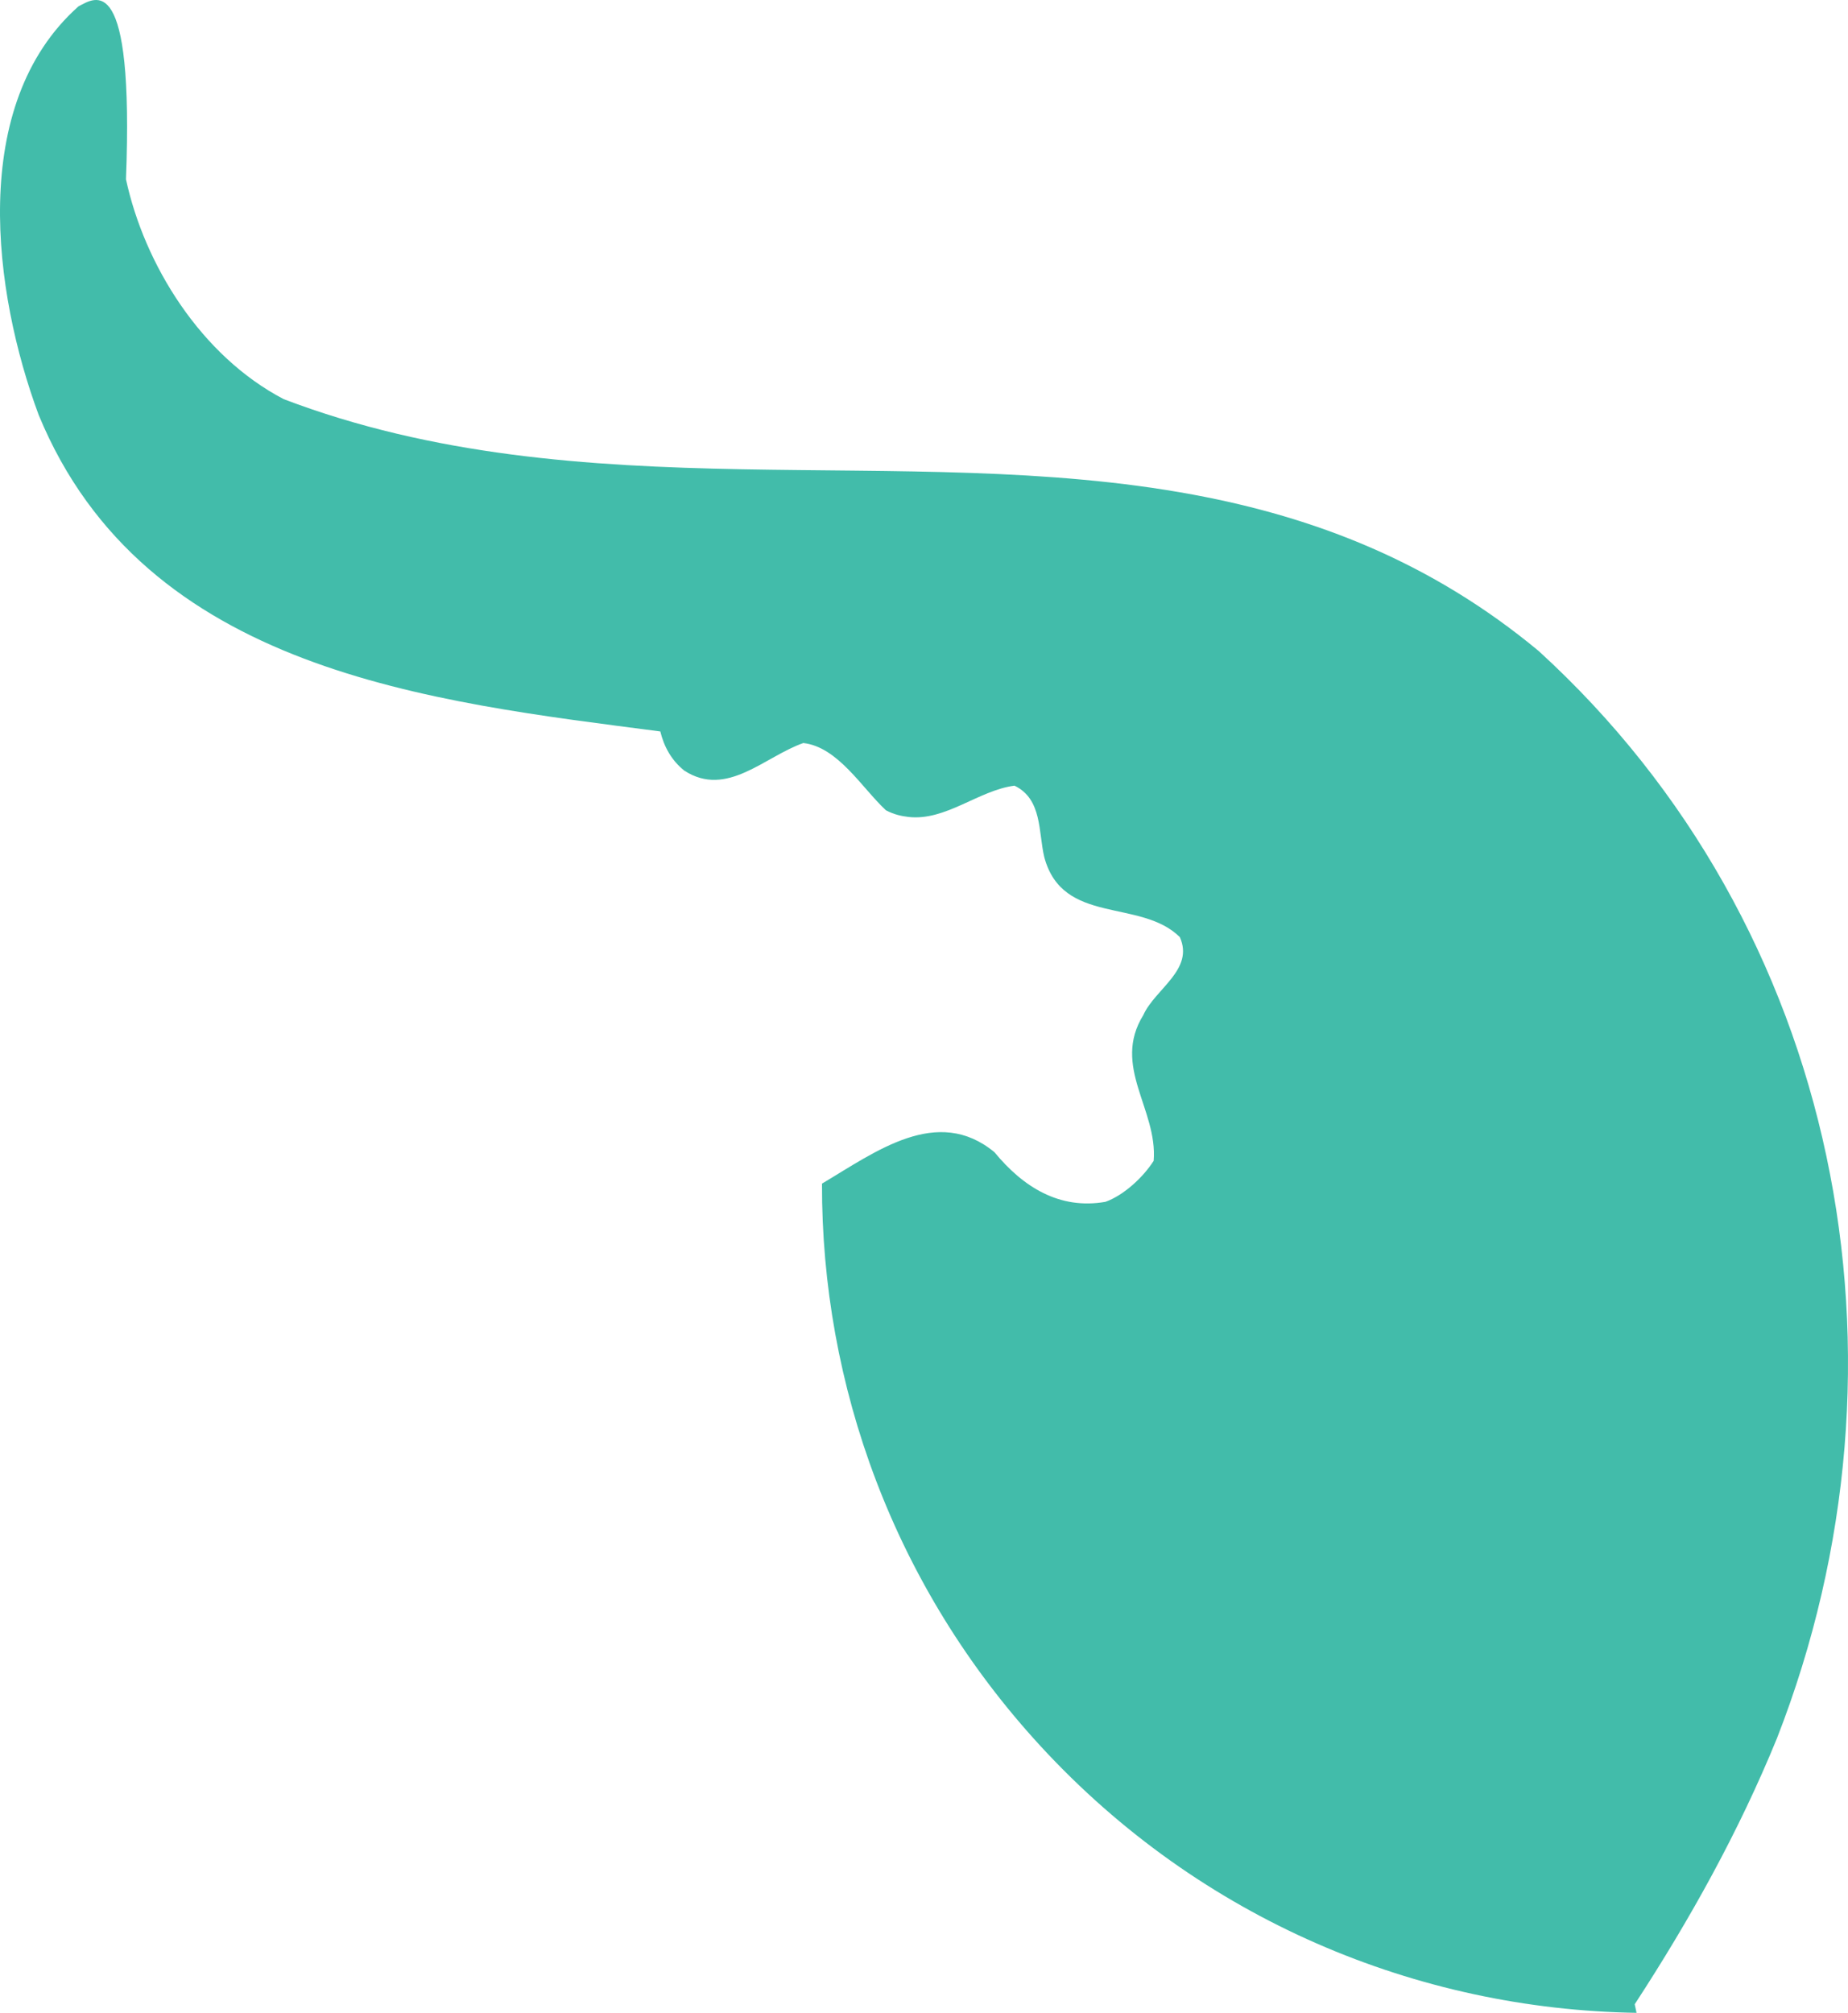 <?xml version="1.0" encoding="utf-8"?>
<!-- Generator: Adobe Illustrator 17.0.0, SVG Export Plug-In . SVG Version: 6.00 Build 0)  -->
<!DOCTYPE svg PUBLIC "-//W3C//DTD SVG 1.1 Basic//EN" "http://www.w3.org/Graphics/SVG/1.1/DTD/svg11-basic.dtd">
<svg version="1.1" baseProfile="basic" id="Слой_1"
	 xmlns="http://www.w3.org/2000/svg" xmlns:xlink="http://www.w3.org/1999/xlink" x="0px" y="0px" width="75.982px"
	 height="82.753px" viewBox="0 0 75.982 82.753" xml:space="preserve">
<path fill="#42BCAA" d="M63.261,26.762c-4.419-3.668-9.197-5.493-14.182-6.422c-11.963-2.228-25.123,0.745-37.412-3.929
	c-3.404-1.777-5.729-5.528-6.487-9.039c0.331-8.617-1.24-7.485-1.955-7.109c-4.544,4.046-3.498,11.78-1.633,16.8
	c4.364,10.569,16.151,11.779,25.557,13.009c0.153,0.627,0.459,1.189,0.989,1.612c1.746,1.128,3.29-0.574,4.891-1.136
	c1.423,0.16,2.41,1.847,3.395,2.764c0.319,0.169,0.625,0.24,0.927,0.275c1.531,0.176,2.883-1.096,4.361-1.286
	c1.148,0.556,0.977,1.905,1.225,2.94c0.754,2.814,3.956,1.687,5.573,3.286c0.599,1.343-1.014,2.125-1.502,3.206
	c-1.305,2.114,0.596,3.871,0.426,5.991c-0.432,0.68-1.234,1.419-1.98,1.686c-1.887,0.332-3.385-0.603-4.566-2.04
	c-2.351-1.939-4.875-0.025-7.091,1.292c-0.021,8.27,2.948,16.568,8.992,23.131c6.577,7.141,15.502,10.819,24.499,10.96
	c-0.025-0.117-0.049-0.236-0.075-0.353c2.285-3.506,4.279-7.097,5.844-10.924C79.146,55.906,75.659,38.073,63.261,26.762z"/>
</svg>
